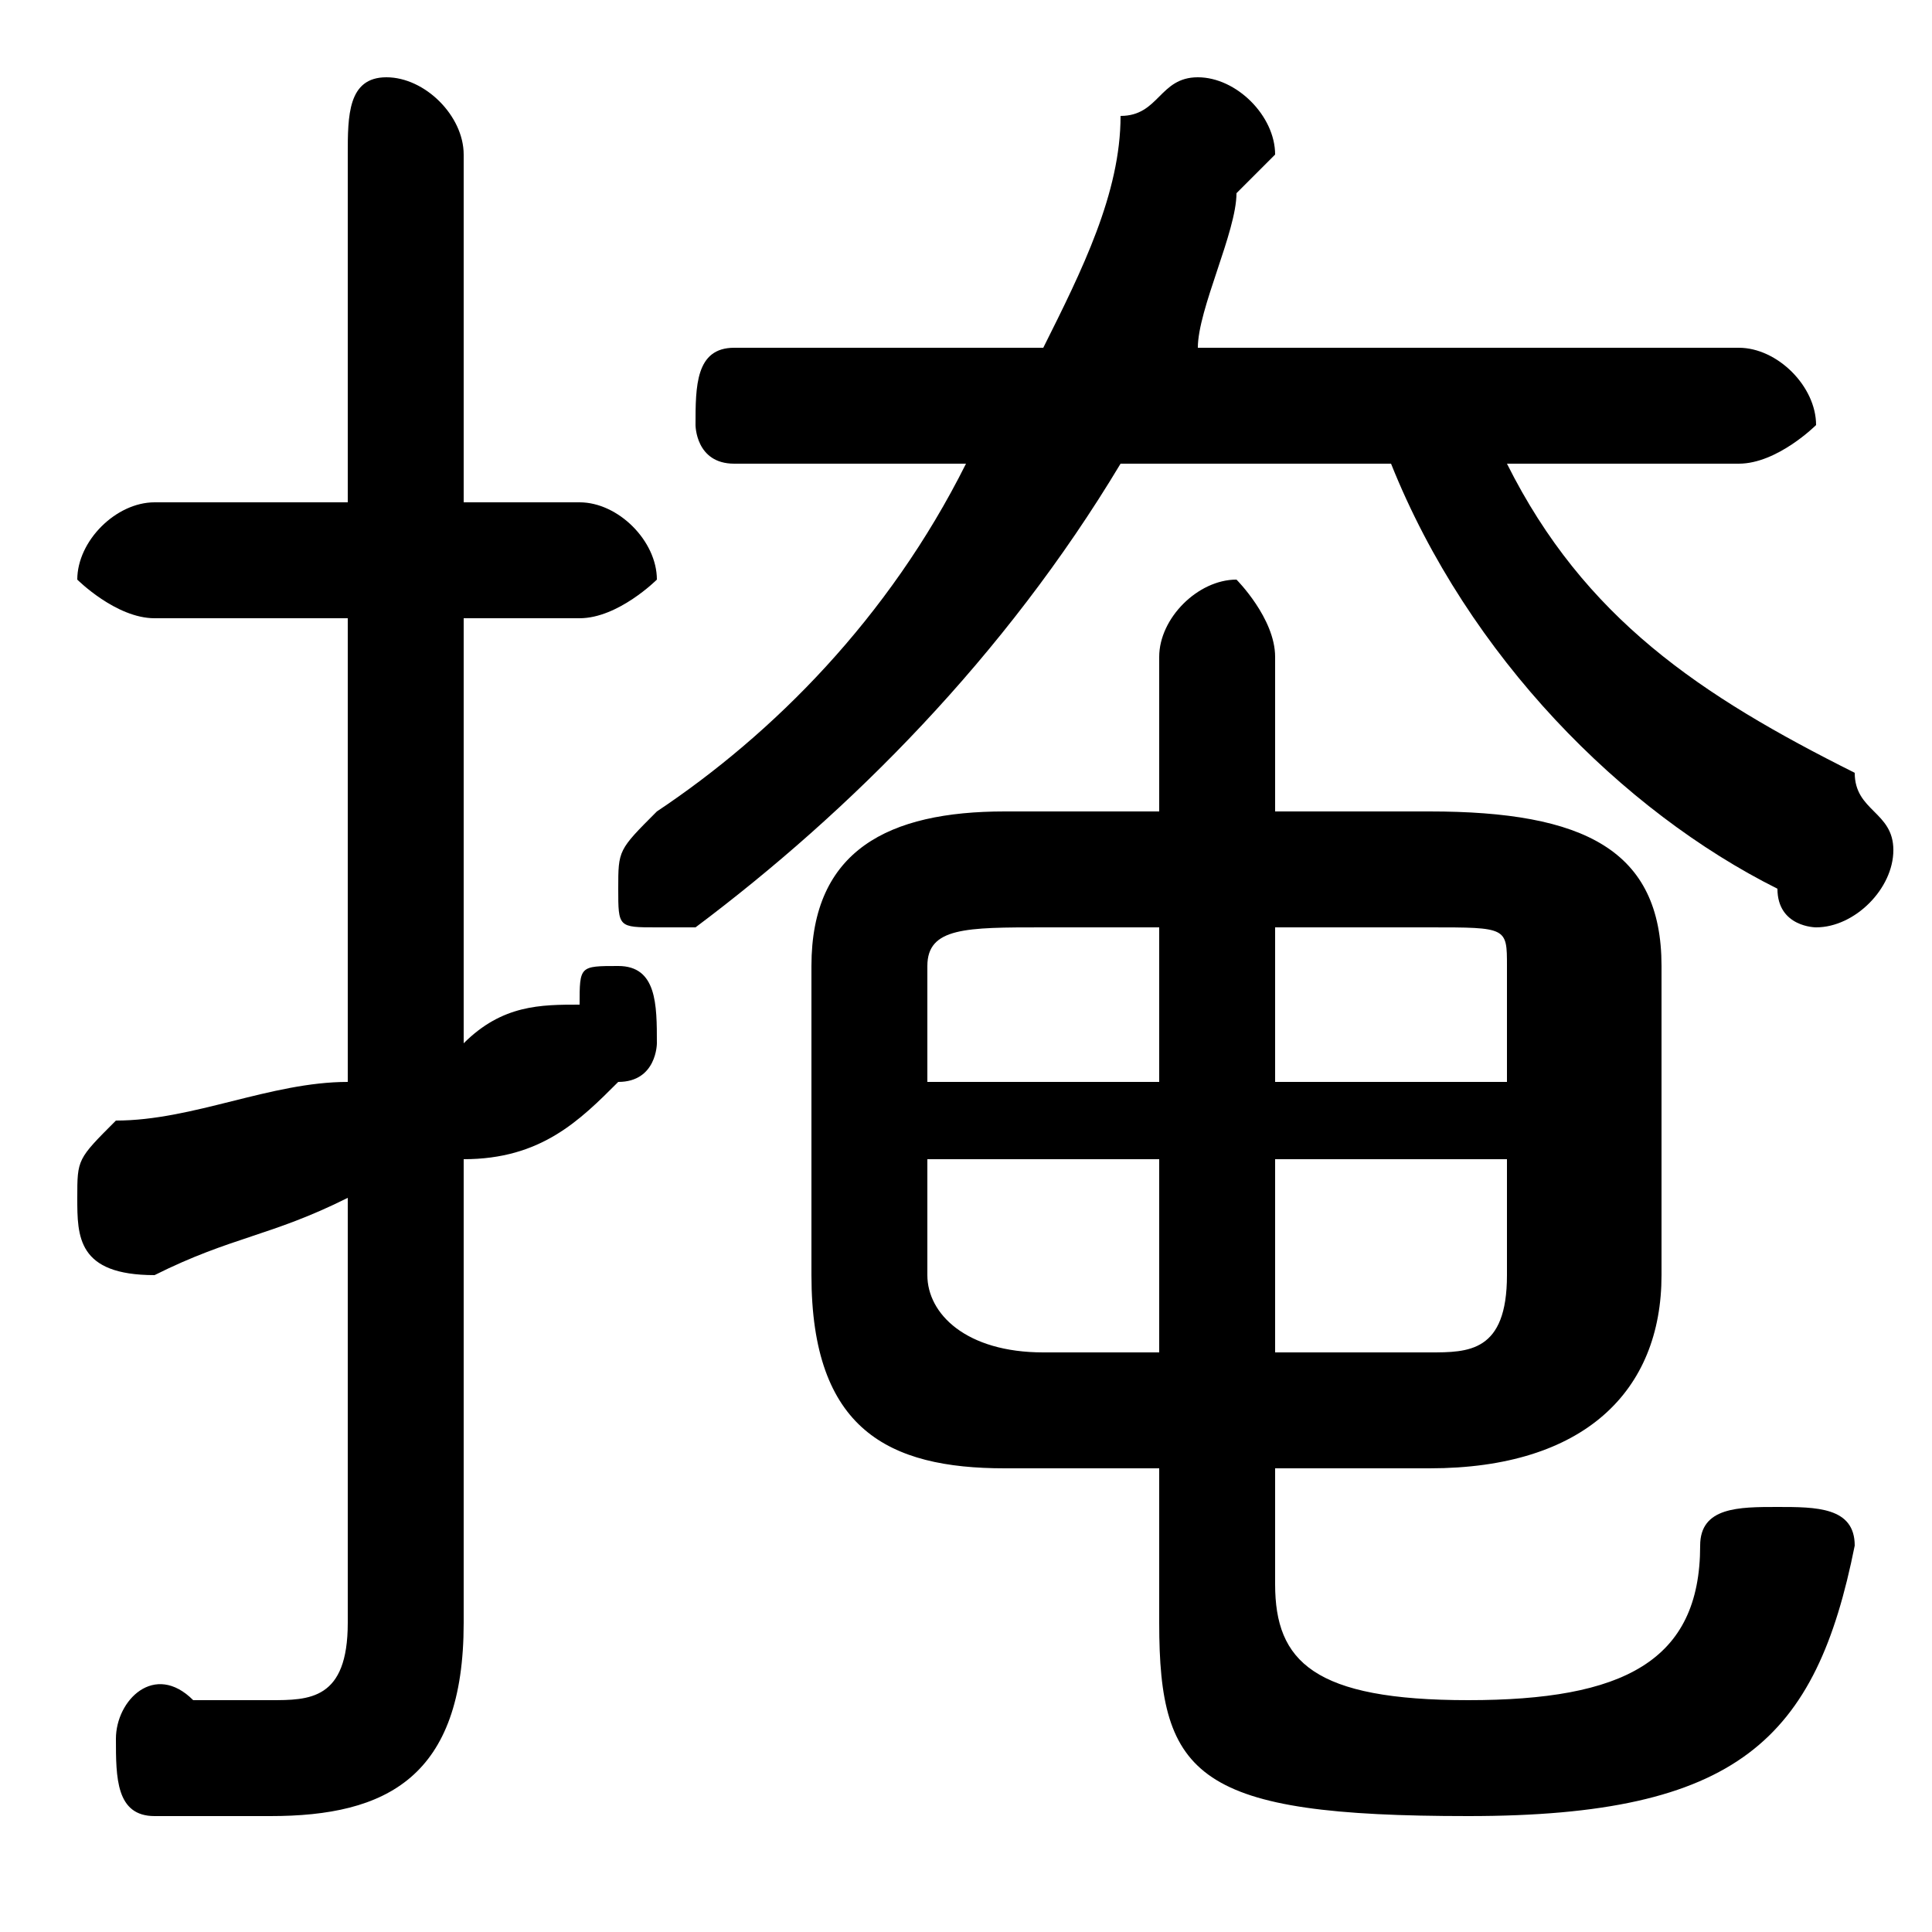 <svg xmlns="http://www.w3.org/2000/svg" viewBox="0 -44.0 50.0 50.0">
    <rect x="0" y="-44.0" width="50.0" height="50.0" fill="#808080" stroke="none"/>
    <g transform="scale(1, -1)">
        <!-- ボディの枠 -->
        <rect x="0" y="-6.0" width="50.0" height="50.0"
            stroke="white" fill="white"/>
        <!-- グリフ座標系の原点 -->
        <circle cx="0" cy="0" r="5" fill="white"/>
        <!-- グリフのアウトライン -->
        <g style="fill:black;stroke:#000000;stroke-width:0;stroke-linecap:round;stroke-linejoin:round;">
        <path d="M 30.0 23.0 L 26.0 23.0 C 23.0 23.0 21.0 22.0 21.0 19.0 L 21.0 11.0 C 21.0 7.0 23.0 6.0 26.0 6.0 L 30.0 6.0 L 30.0 2.0 C 30.0 -2.0 31.0 -3.0 38.0 -3.0 C 45.0 -3.0 47.0 -1.0 48.0 4.0 C 48.0 5.0 47.0 5.0 46.0 5.0 C 45.0 5.0 44.0 5.0 44.0 4.0 C 44.0 1.0 42.0 0.0 38.0 0.0 C 34.0 0.0 33.0 1.0 33.0 3.0 L 33.0 6.0 L 37.0 6.0 C 41.0 6.0 43.0 8.0 43.0 11.0 L 43.0 19.0 C 43.0 22.0 41.0 23.0 37.0 23.0 L 33.0 23.0 L 33.0 27.0 C 33.0 28.0 32.0 29.0 32.0 29.0 C 31.0 29.0 30.0 28.0 30.0 27.0 Z M 33.0 14.0 L 39.0 14.0 L 39.0 11.0 C 39.0 9.0 38.0 9.0 37.0 9.0 L 33.0 9.0 Z M 30.0 14.0 L 30.0 9.0 L 27.0 9.0 C 25.0 9.0 24.0 10.0 24.0 11.0 L 24.0 14.0 Z M 33.0 20.0 L 37.0 20.0 C 39.0 20.0 39.0 20.0 39.0 19.0 L 39.0 16.0 L 33.0 16.0 Z M 30.0 20.0 L 30.0 16.0 L 24.0 16.0 L 24.0 19.0 C 24.0 20.0 25.0 20.0 27.0 20.0 Z M 19.0 35.0 C 18.0 35.0 18.0 34.0 18.0 33.0 C 18.0 33.0 18.0 32.0 19.0 32.0 L 25.0 32.0 C 23.0 28.0 20.0 25.0 17.0 23.0 C 16.0 22.0 16.0 22.0 16.0 21.0 C 16.0 20.0 16.0 20.0 17.0 20.0 C 18.0 20.0 18.0 20.0 18.0 20.0 C 22.0 23.0 26.0 27.0 29.0 32.0 L 36.0 32.0 C 38.0 27.0 42.0 23.0 46.0 21.0 C 46.0 20.0 47.0 20.0 47.0 20.0 C 48.0 20.0 49.0 21.0 49.0 22.0 C 49.0 23.0 48.0 23.0 48.0 24.0 C 44.0 26.0 41.0 28.0 39.0 32.0 L 45.0 32.0 C 46.0 32.0 47.0 33.0 47.0 33.0 C 47.0 34.0 46.0 35.0 45.0 35.0 L 31.0 35.0 C 31.0 36.0 32.0 38.0 32.0 39.0 C 33.0 40.0 33.0 40.0 33.0 40.0 C 33.0 41.0 32.0 42.0 31.0 42.0 C 30.0 42.0 30.0 41.0 29.0 41.0 C 29.0 39.0 28.0 37.0 27.0 35.0 Z M 12.0 14.0 C 14.0 14.0 15.0 15.0 16.0 16.0 C 17.0 16.0 17.0 17.0 17.0 17.0 C 17.0 18.0 17.0 19.0 16.0 19.0 C 15.0 19.0 15.0 19.0 15.0 18.0 C 14.0 18.0 13.0 18.0 12.0 17.0 L 12.0 28.0 L 15.0 28.0 C 16.0 28.0 17.0 29.0 17.0 29.0 C 17.0 30.0 16.0 31.0 15.0 31.0 L 12.0 31.0 L 12.0 40.0 C 12.0 41.0 11.0 42.0 10.0 42.0 C 9.0 42.0 9.0 41.0 9.0 40.0 L 9.0 31.0 L 4.0 31.0 C 3.0 31.0 2.0 30.0 2.0 29.0 C 2.0 29.0 3.0 28.0 4.0 28.0 L 9.0 28.0 L 9.0 16.0 C 7.0 16.0 5.0 15.0 3.0 15.0 C 2.0 14.0 2.0 14.0 2.0 13.0 C 2.0 12.0 2.0 11.0 4.0 11.0 C 4.0 11.0 4.0 11.0 4.0 11.0 C 6.0 12.0 7.0 12.0 9.0 13.0 L 9.0 2.0 C 9.0 0.0 8.0 0.0 7.0 0.0 C 6.0 0.0 6.0 0.0 5.0 0.0 C 4.0 1.0 3.0 -0.0 3.0 -1.0 C 3.0 -2.0 3.0 -3.0 4.0 -3.0 C 5.0 -3.0 7.0 -3.0 7.0 -3.0 C 10.0 -3.0 12.0 -2.0 12.0 2.0 Z"/>
    </g>
    </g>
</svg>

